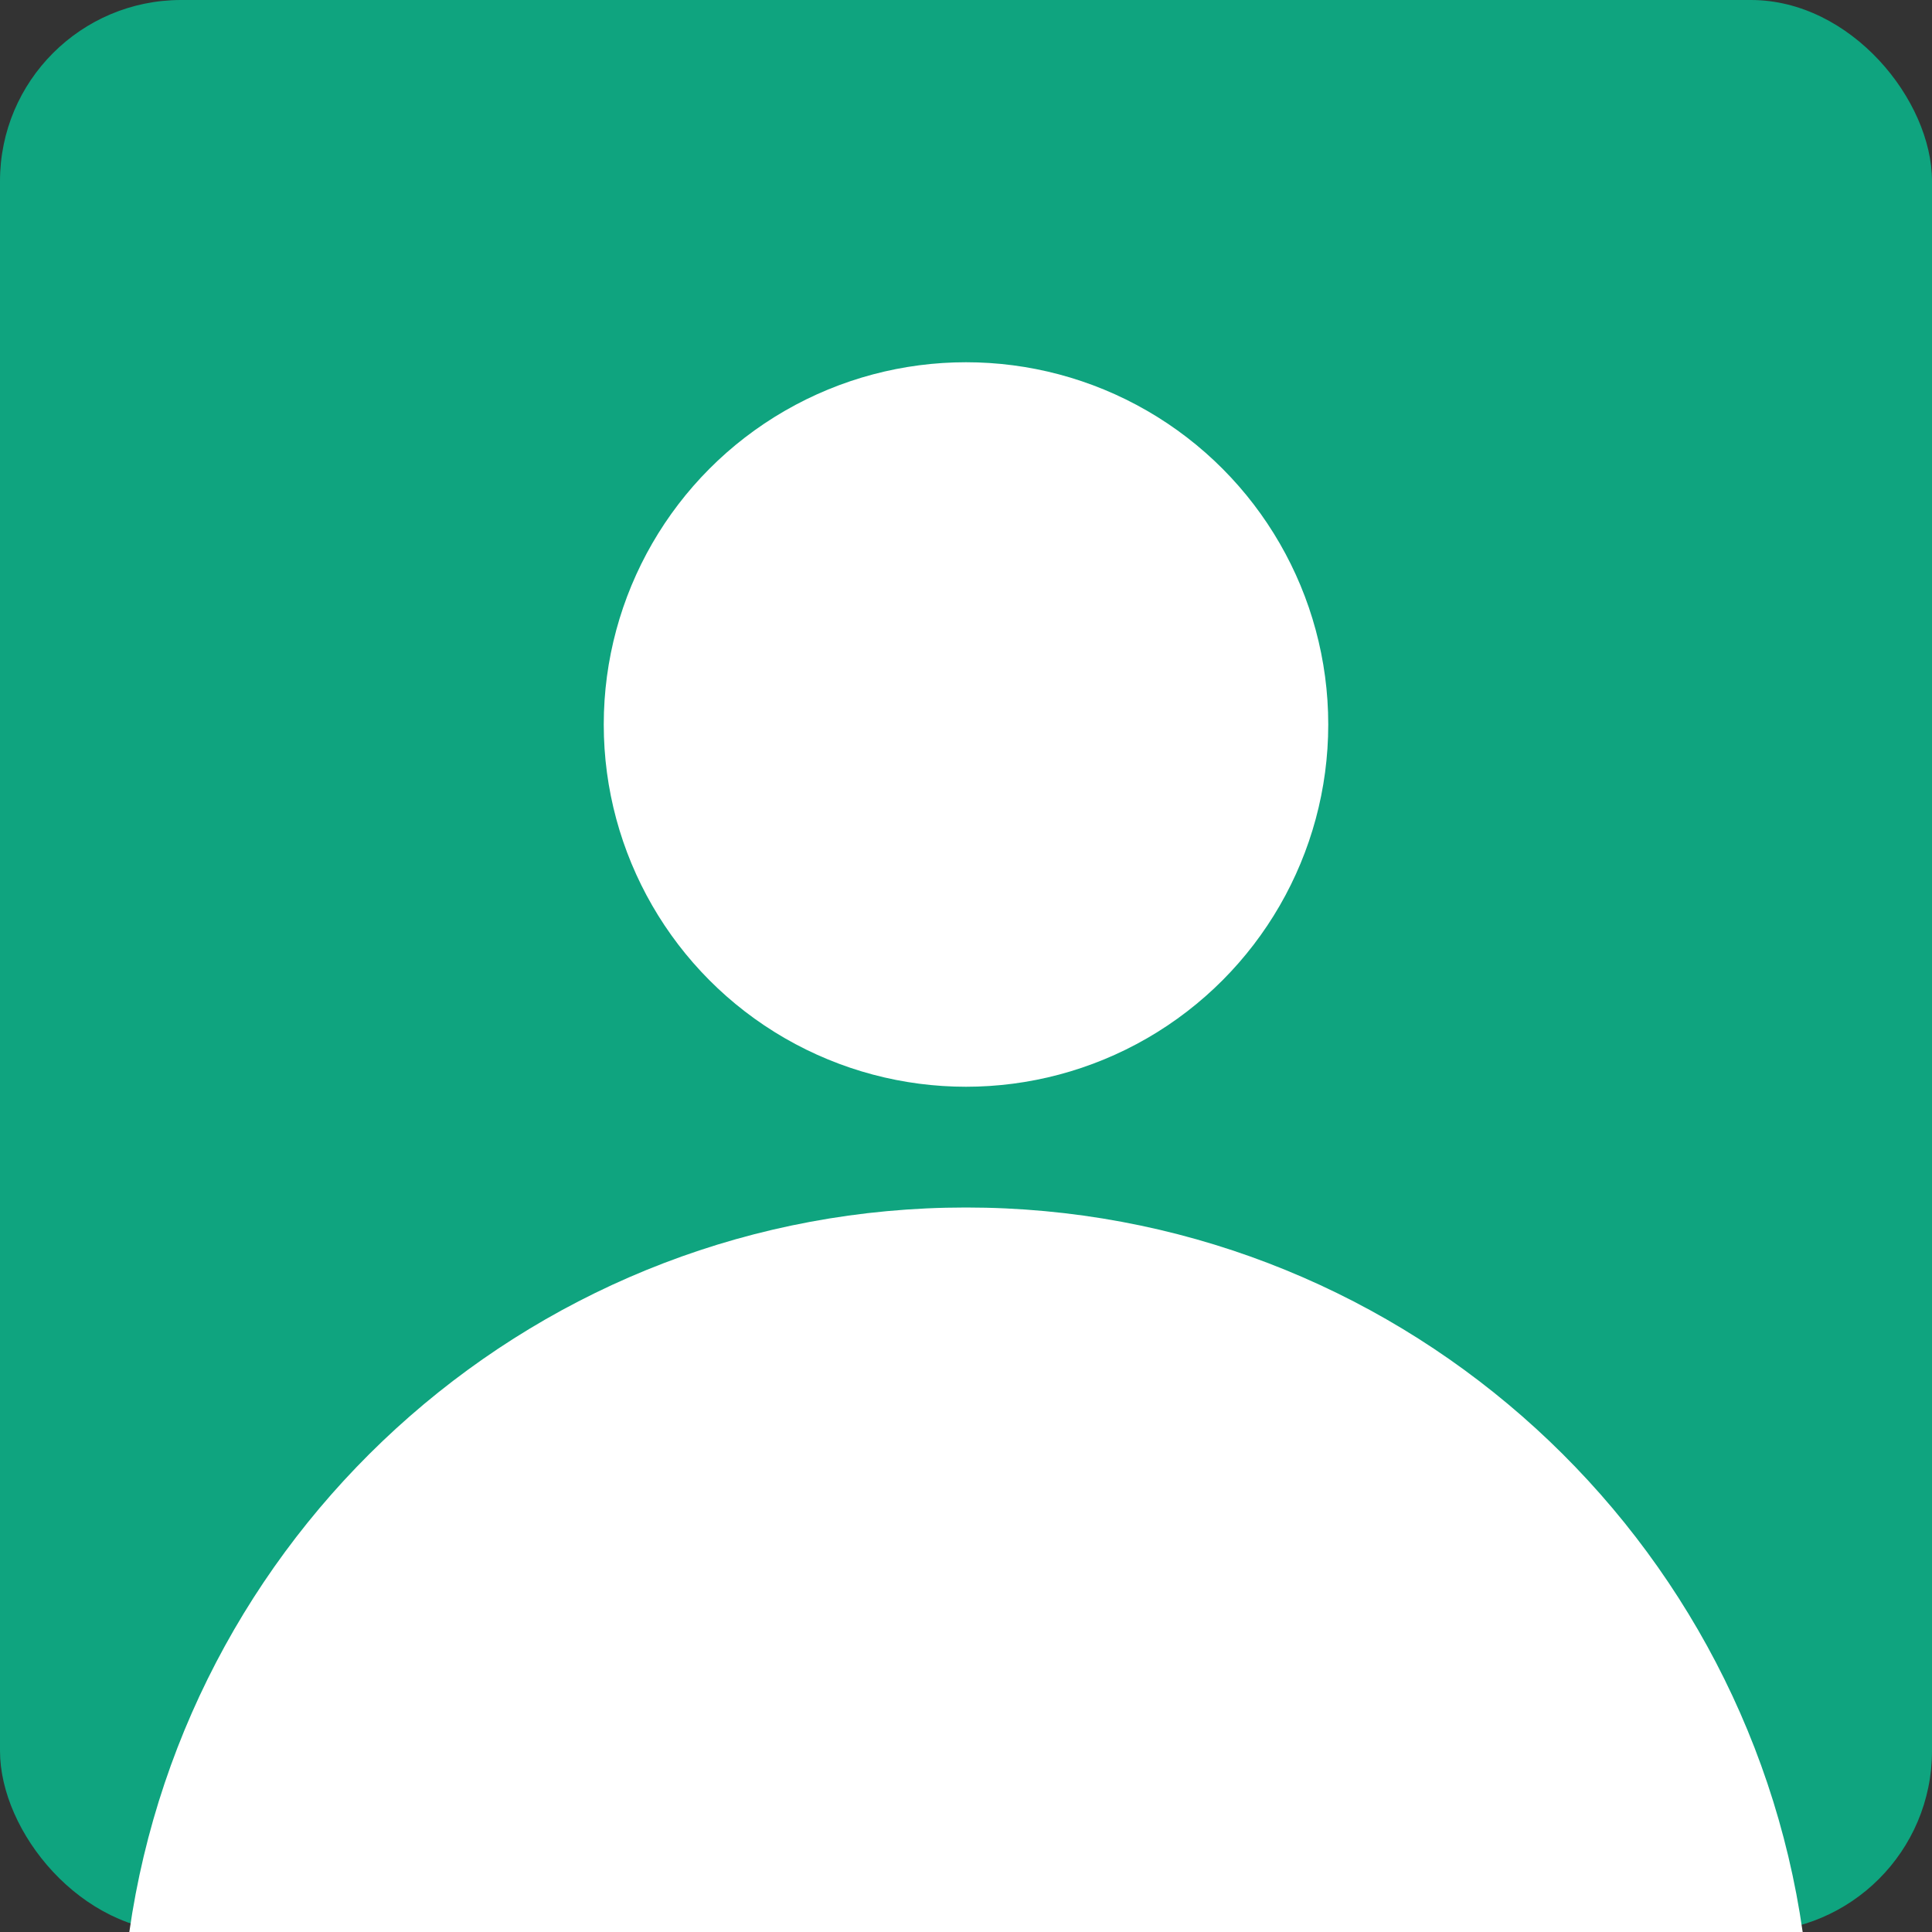 <svg width="32" height="32" viewBox="0 0 32 32" fill="none" xmlns="http://www.w3.org/2000/svg">
<rect x="0" y="0" width="32" height="32" fill="#333333" stroke="none"/>
<rect width="32" height="32" rx="3" fill="#0FA47F"/>
<circle cx="16" cy="12" r="6" fill="white"/>
<path fill-rule="evenodd" clip-rule="evenodd" d="M29.858 32H2.142C3.112 25.215 8.947 20 16 20C23.053 20 28.888 25.215 29.858 32Z" fill="white"/>
</svg>
